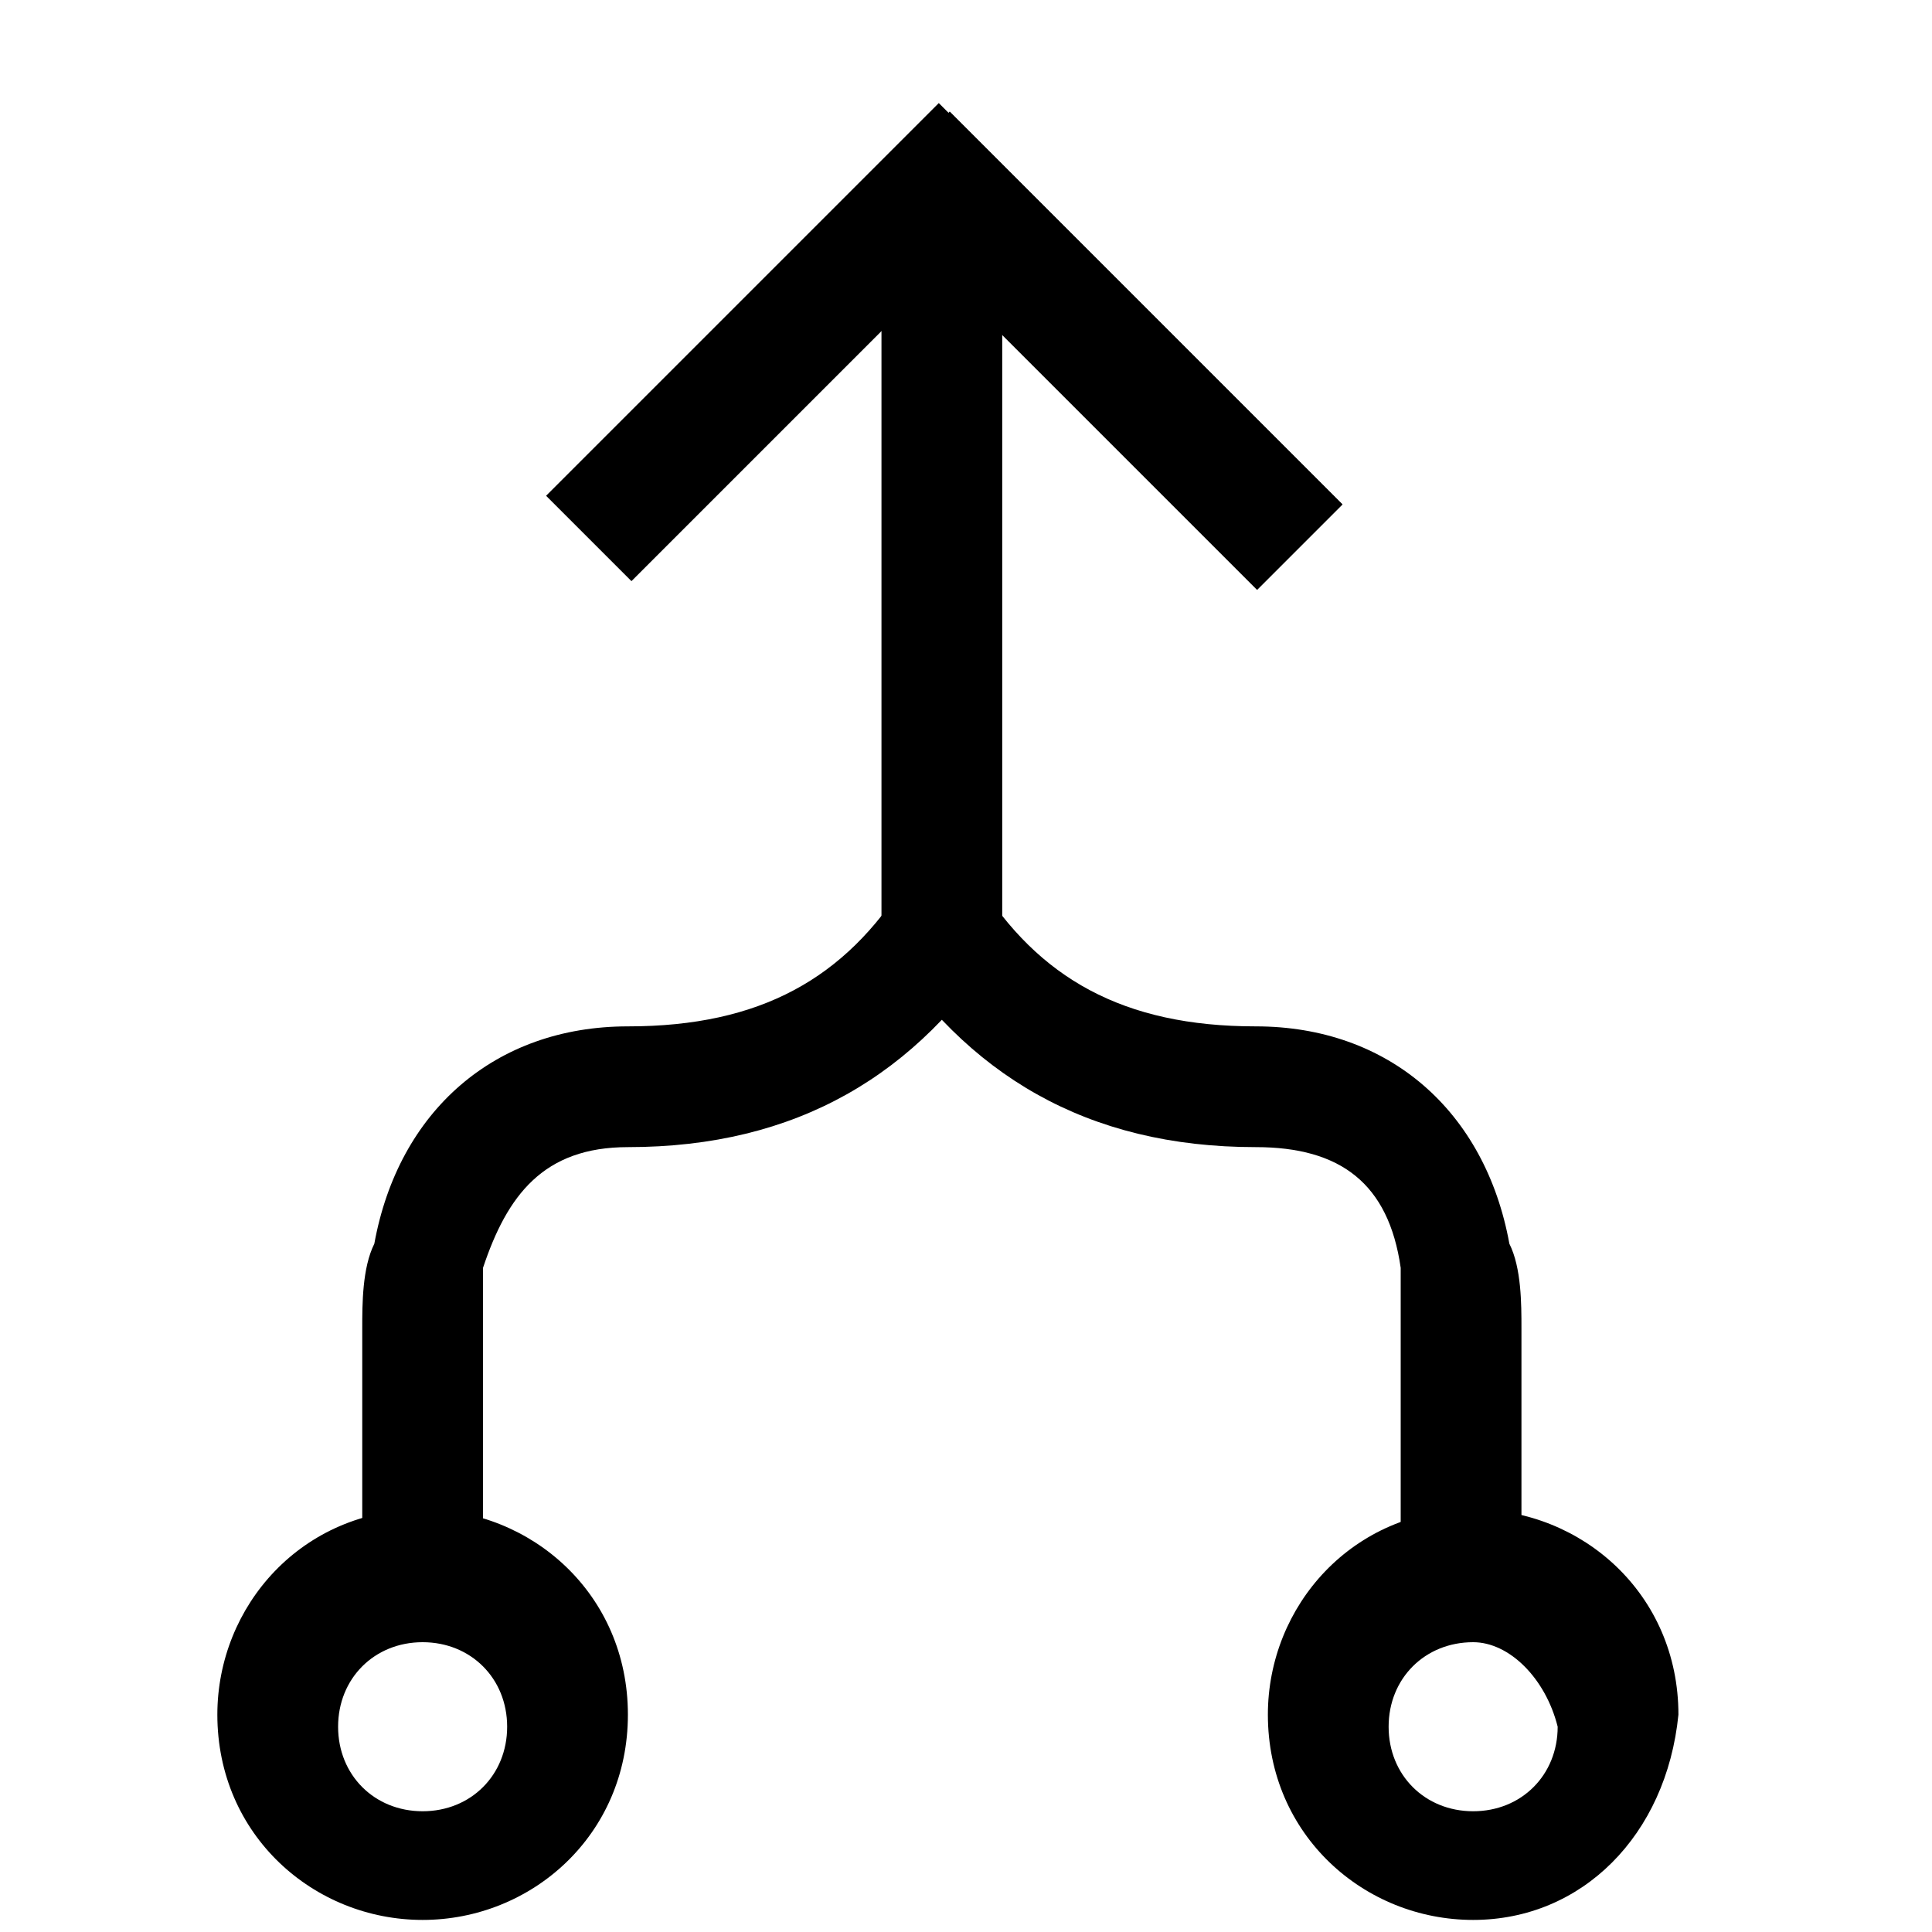 <?xml version="1.0" encoding="utf-8"?>
<!-- Generator: Adobe Illustrator 19.2.1, SVG Export Plug-In . SVG Version: 6.00 Build 0)  -->
<svg version="1.1" id="Layer_1" xmlns="http://www.w3.org/2000/svg" xmlns:xlink="http://www.w3.org/1999/xlink" x="0px" y="0px"
	 viewBox="0 0 16 16" style="enable-background:new 0 0 16 16;" xml:space="preserve">
<path d="M4,13.2l-1,0c0-0.4,0-0.8,0-1.2l0-1c0-0.2,0-0.5,0.1-0.7c0.2-1.1,1-1.8,2.1-1.8c1.1,0,1.8-0.4,2.3-1.2l0.8,0.5
	C7.6,8.9,6.6,9.5,5.2,9.5c-0.7,0-1,0.4-1.2,1c0,0.2,0,0.3,0,0.5l0,1C4,12.4,4,12.8,4,13.2z"/>
<path d="M11.6,13.2c0-0.4,0-0.8,0-1.2l0-1c0-0.2,0-0.3,0-0.5c-0.1-0.7-0.5-1-1.2-1C9,9.5,8,8.9,7.3,7.8l0.8-0.5
	c0.5,0.8,1.2,1.2,2.3,1.2c1.1,0,1.9,0.7,2.1,1.8c0.1,0.2,0.1,0.5,0.1,0.7l0,1c0,0.4,0,0.8,0,1.2L11.6,13.2z"/>
<rect x="7.3" y="1.4" width="1" height="6.5"/>
<path d="M3.5,15.9c-0.9,0-1.7-0.7-1.7-1.7c0-0.9,0.7-1.7,1.7-1.7c0.9,0,1.7,0.7,1.7,1.7C5.2,15.2,4.4,15.9,3.5,15.9z M3.5,13.6
	c-0.4,0-0.7,0.3-0.7,0.7c0,0.4,0.3,0.7,0.7,0.7s0.7-0.3,0.7-0.7C4.2,13.9,3.9,13.6,3.5,13.6z"/>
<path d="M12.2,15.9c-0.9,0-1.7-0.7-1.7-1.7c0-0.9,0.7-1.7,1.7-1.7c0.9,0,1.7,0.7,1.7,1.7C13.8,15.2,13.1,15.9,12.2,15.9z M12.2,13.6
	c-0.4,0-0.7,0.3-0.7,0.7c0,0.4,0.3,0.7,0.7,0.7c0.4,0,0.7-0.3,0.7-0.7C12.8,13.9,12.5,13.6,12.2,13.6z"/>
<g>
	<rect x="8.6" y="0.6" transform="matrix(0.707 -0.707 0.707 0.707 0.654 7.288)" width="1" height="4.6"/>
	<rect x="8.6" y="0.6" transform="matrix(0.707 -0.707 0.707 0.707 0.654 7.288)" width="1" height="4.6"/>
	<rect x="4.2" y="2.3" transform="matrix(0.707 -0.707 0.707 0.707 -7.306171e-002 5.449)" width="4.6" height="1"/>
</g>
</svg>
